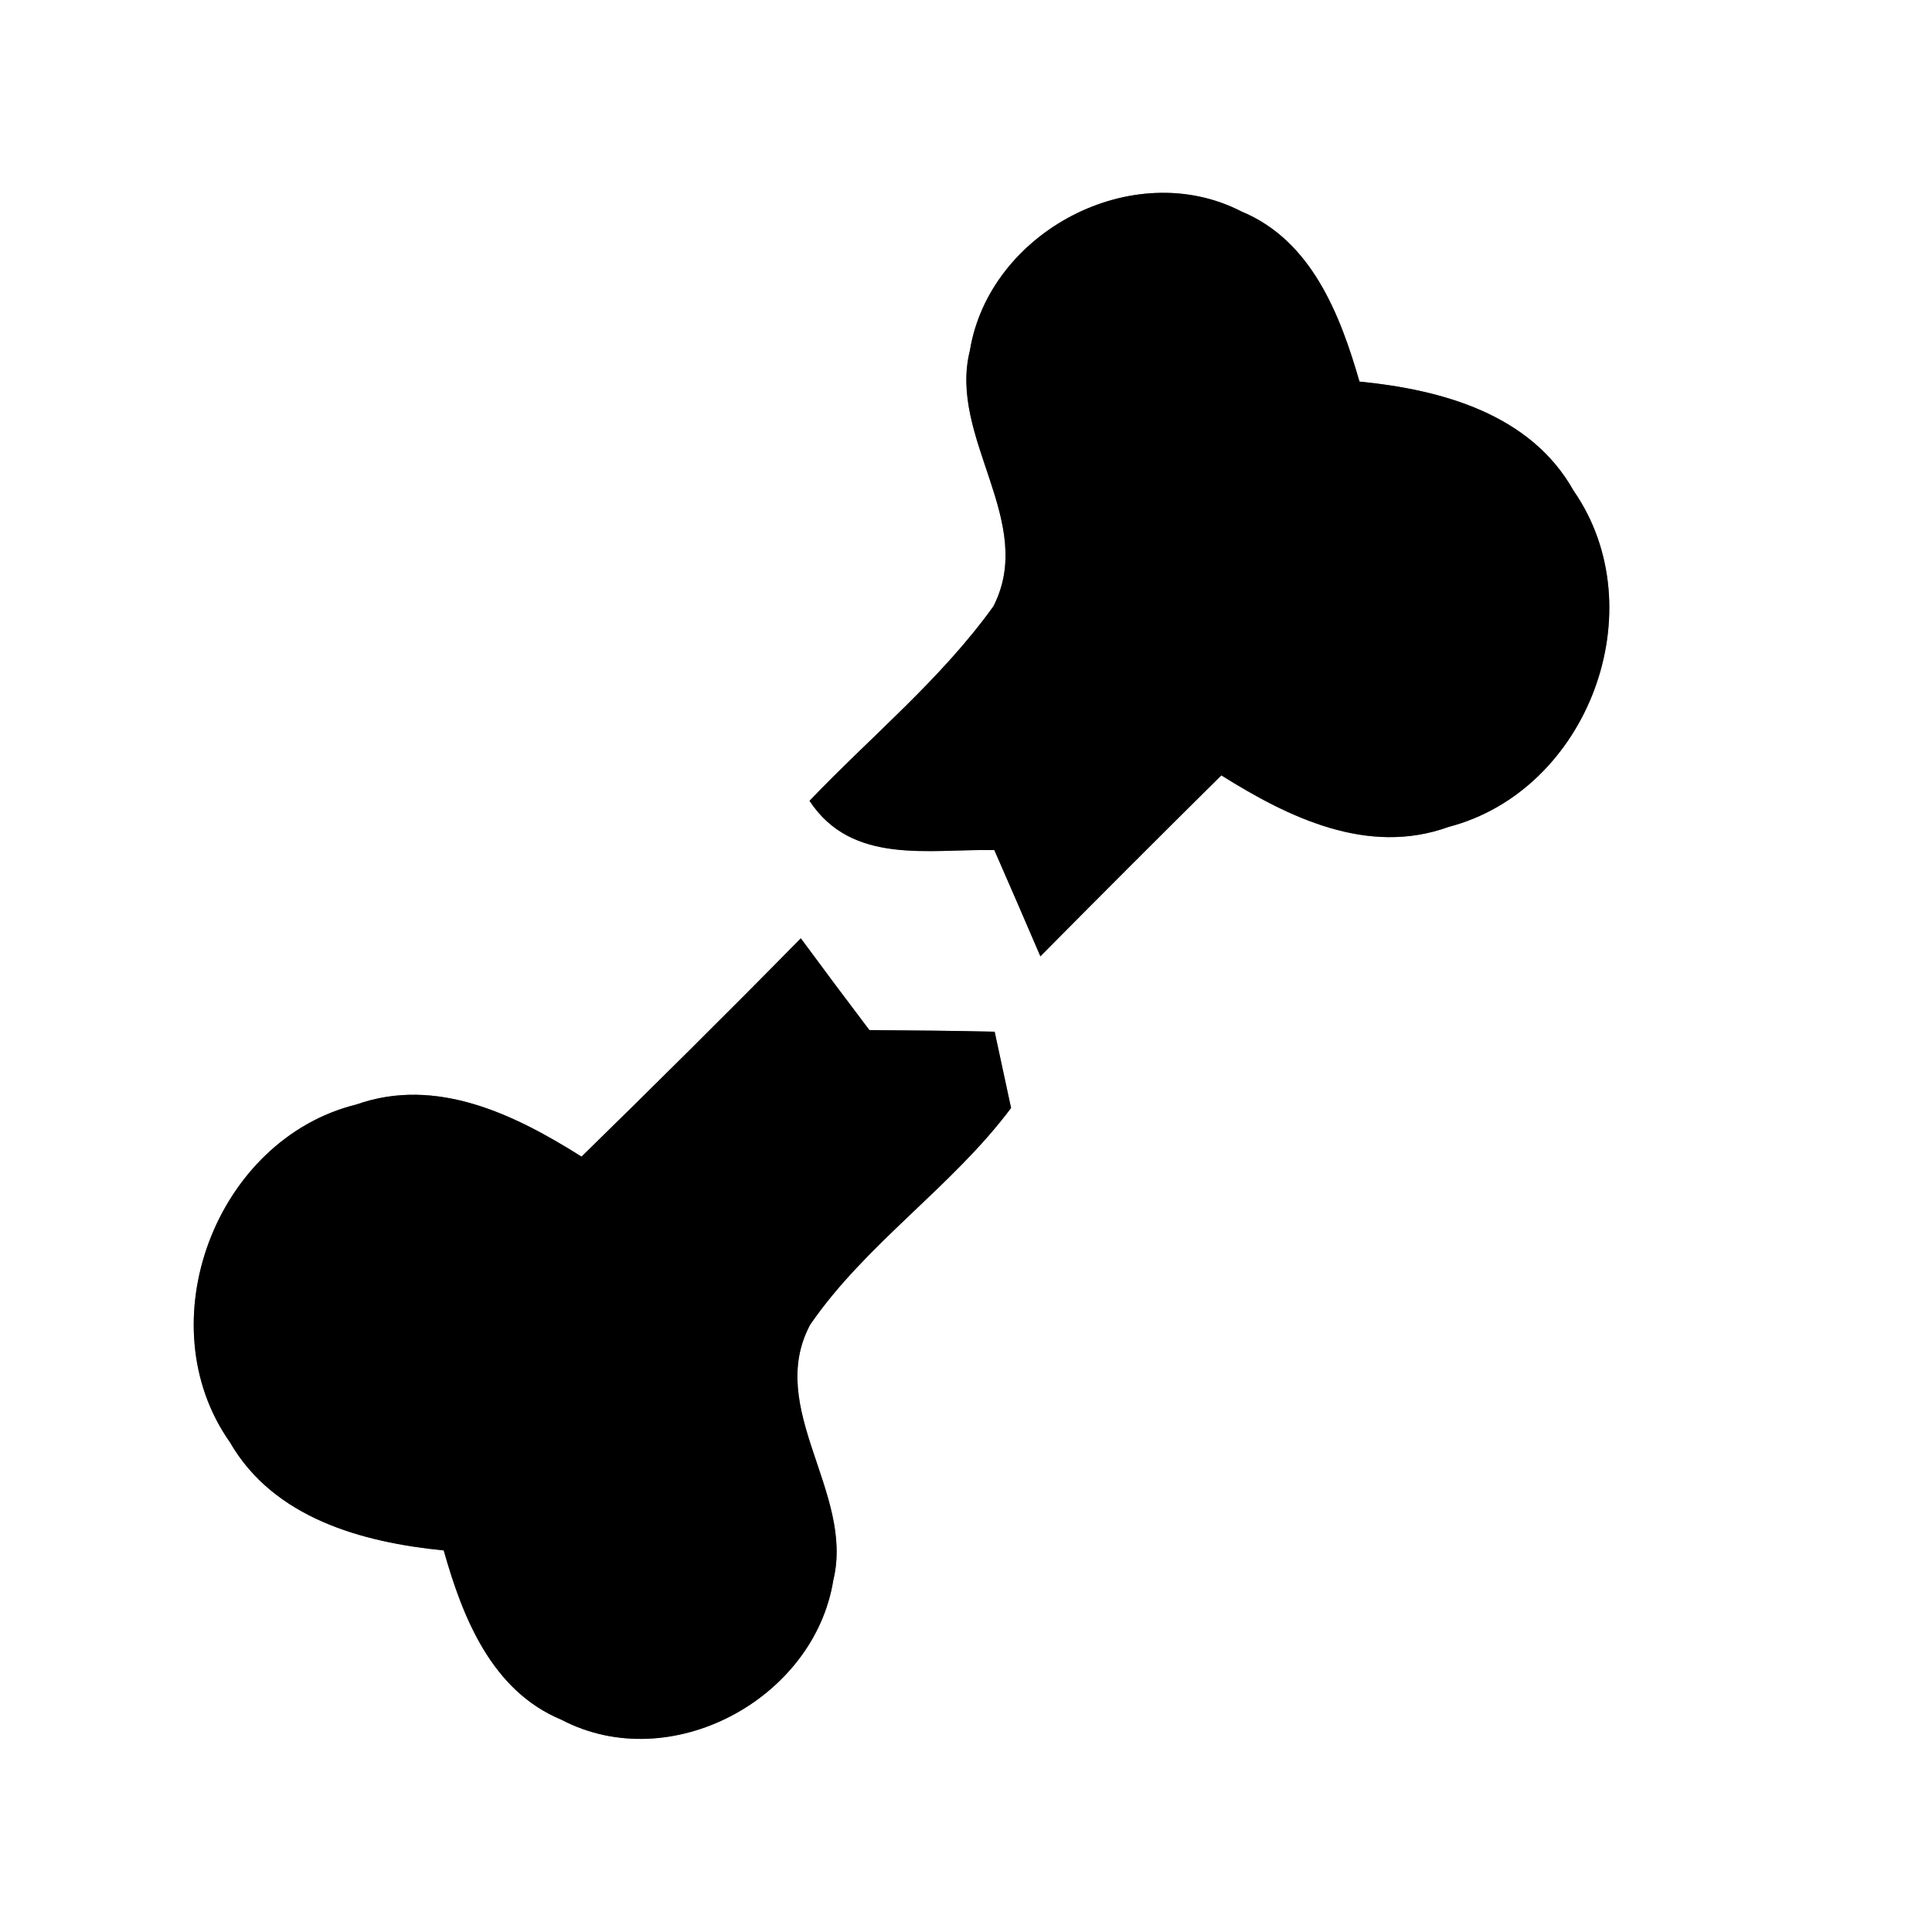 <?xml version="1.0" encoding="UTF-8" ?>
<!DOCTYPE svg PUBLIC "-//W3C//DTD SVG 1.1//EN" "http://www.w3.org/Graphics/SVG/1.1/DTD/svg11.dtd">
<svg width="60pt" height="60pt" viewBox="0 0 60 60" version="1.1" xmlns="http://www.w3.org/2000/svg">
<rect x="0" y="0" width="60" height="60" fill="#808080" stroke="none"/>
<g id="#ffffffff">
<path fill="#ffffff" opacity="1.00" d=" M 0.00 0.00 L 60.00 0.00 L 60.00 60.00 L 0.00 60.00 L 0.00 0.00 M 30.12 10.89 C 29.44 13.60 32.20 16.20 30.85 18.83 C 29.23 21.09 27.05 22.87 25.14 24.87 C 26.46 26.88 28.86 26.36 30.88 26.40 C 31.36 27.50 31.84 28.60 32.31 29.70 C 34.17 27.82 36.05 25.94 37.93 24.08 C 40.02 25.39 42.48 26.59 44.99 25.68 C 49.32 24.55 51.43 18.93 48.87 15.24 C 47.53 12.85 44.76 12.10 42.22 11.85 C 41.62 9.77 40.73 7.47 38.56 6.57 C 35.19 4.83 30.72 7.20 30.12 10.89 M 18.06 35.92 C 16.00 34.62 13.56 33.42 11.07 34.30 C 6.70 35.38 4.54 41.10 7.14 44.79 C 8.50 47.15 11.25 47.90 13.78 48.15 C 14.37 50.24 15.27 52.51 17.44 53.41 C 20.82 55.18 25.29 52.77 25.88 49.07 C 26.54 46.36 23.77 43.75 25.16 41.14 C 26.91 38.60 29.56 36.87 31.40 34.41 C 31.27 33.82 31.02 32.63 30.89 32.04 C 29.59 32.01 28.29 32.00 27.00 31.99 C 26.28 31.04 25.57 30.09 24.87 29.14 C 22.62 31.43 20.35 33.68 18.06 35.92 Z" />
</g>
<g id="#000000ff">
<path fill="#000000" opacity="1.00" d=" M 30.12 10.89 C 30.72 7.20 35.19 4.83 38.56 6.57 C 40.73 7.47 41.62 9.77 42.22 11.85 C 44.76 12.10 47.53 12.85 48.87 15.24 C 51.43 18.93 49.32 24.55 44.99 25.68 C 42.48 26.59 40.02 25.39 37.93 24.08 C 36.05 25.94 34.17 27.82 32.31 29.70 C 31.84 28.60 31.36 27.50 30.88 26.40 C 28.86 26.36 26.46 26.88 25.14 24.87 C 27.05 22.87 29.23 21.09 30.85 18.83 C 32.20 16.20 29.44 13.60 30.12 10.89 Z" />
<path fill="#000000" opacity="1.00" d=" M 18.06 35.92 C 20.35 33.68 22.62 31.43 24.87 29.14 C 25.57 30.09 26.28 31.04 27.00 31.99 C 28.29 32.00 29.59 32.01 30.89 32.04 C 31.02 32.63 31.27 33.82 31.40 34.41 C 29.56 36.87 26.91 38.60 25.16 41.14 C 23.77 43.75 26.54 46.36 25.88 49.07 C 25.29 52.77 20.82 55.18 17.44 53.41 C 15.27 52.51 14.37 50.24 13.78 48.15 C 11.25 47.90 8.50 47.15 7.14 44.79 C 4.54 41.10 6.70 35.38 11.07 34.30 C 13.56 33.42 16.00 34.62 18.06 35.92 Z" />
</g>
</svg>
